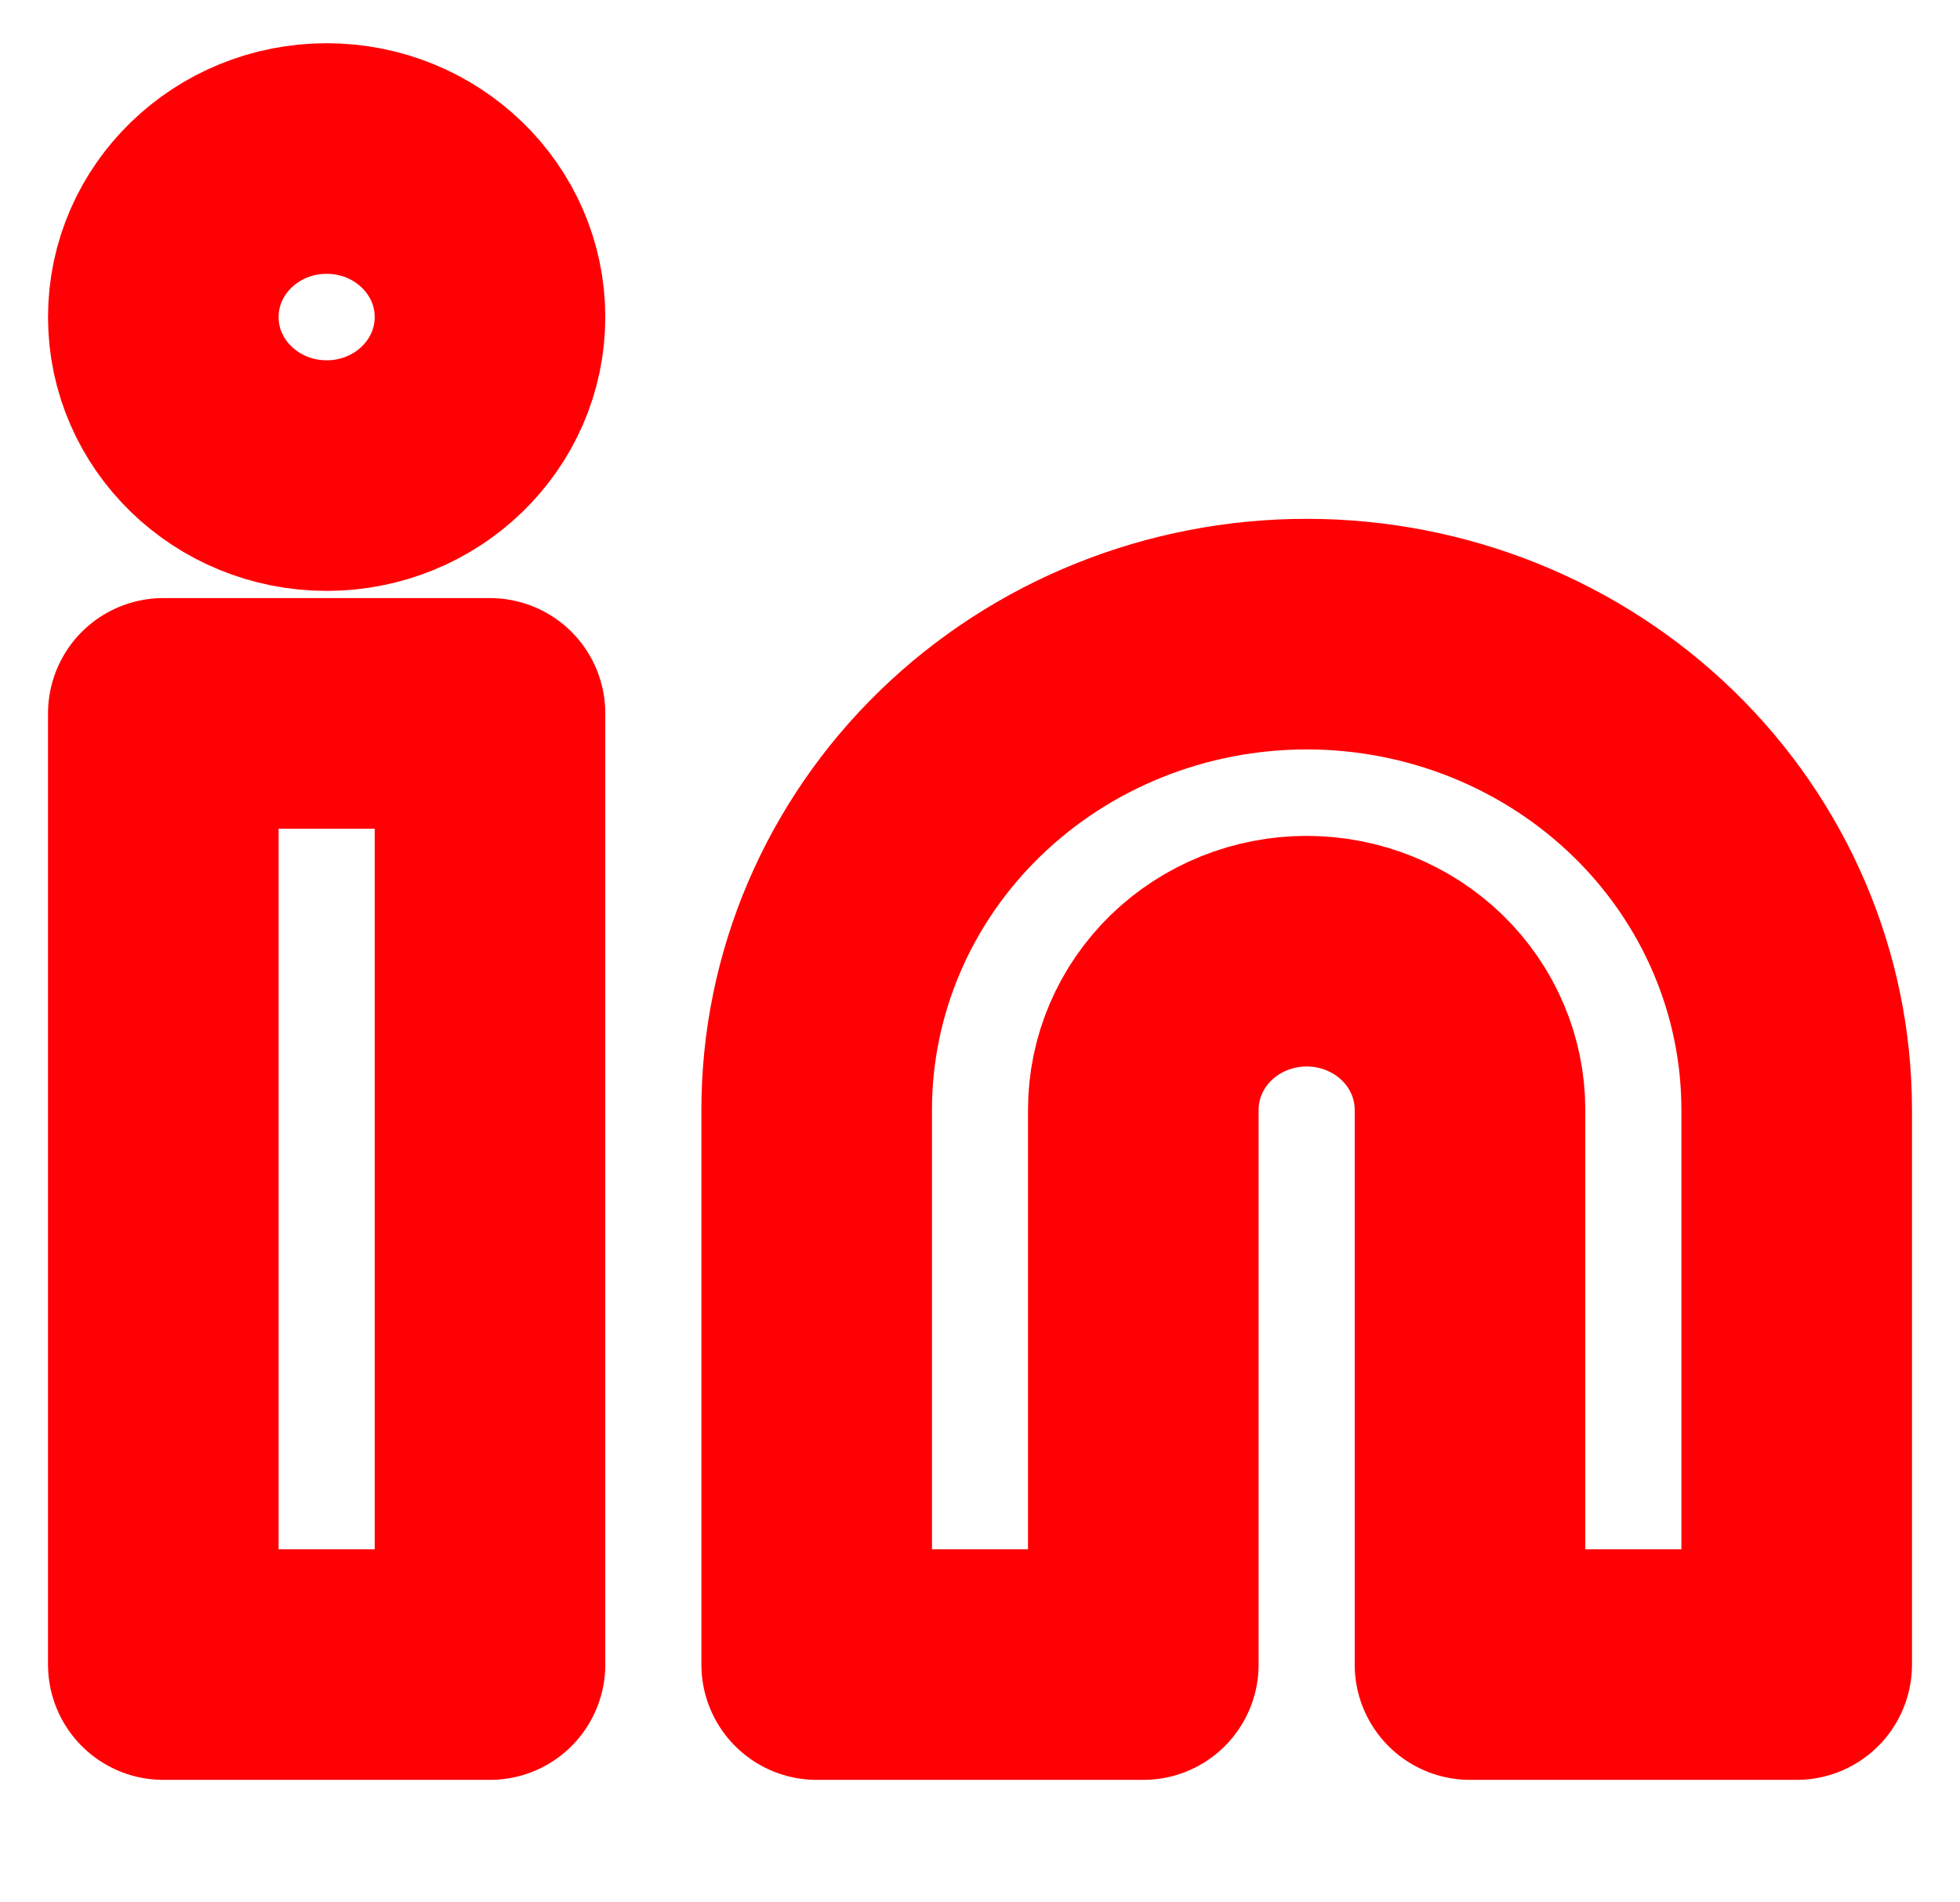<svg width="34" height="33" viewBox="0 0 34 33" fill="none" xmlns="http://www.w3.org/2000/svg">
<path d="M22.667 11C24.921 11 27.083 11.869 28.677 13.416C30.271 14.963 31.167 17.062 31.167 19.25V28.875H25.5V19.25C25.5 18.521 25.201 17.821 24.67 17.305C24.139 16.79 23.418 16.5 22.667 16.5C21.915 16.5 21.195 16.79 20.663 17.305C20.132 17.821 19.833 18.521 19.833 19.25V28.875H14.167V19.25C14.167 17.062 15.062 14.963 16.656 13.416C18.25 11.869 20.412 11 22.667 11Z" stroke="#FF0004" stroke-width="4" stroke-linecap="round" stroke-linejoin="round"/>
<path d="M8.5 12.375H2.833V28.875H8.5V12.375Z" stroke="#FF0004" stroke-width="4" stroke-linecap="round" stroke-linejoin="round"/>
<path d="M5.667 8.25C7.231 8.25 8.5 7.019 8.5 5.5C8.5 3.981 7.231 2.75 5.667 2.75C4.102 2.75 2.833 3.981 2.833 5.5C2.833 7.019 4.102 8.25 5.667 8.25Z" stroke="#FF0004" stroke-width="4" stroke-linecap="round" stroke-linejoin="round"/>
</svg>
